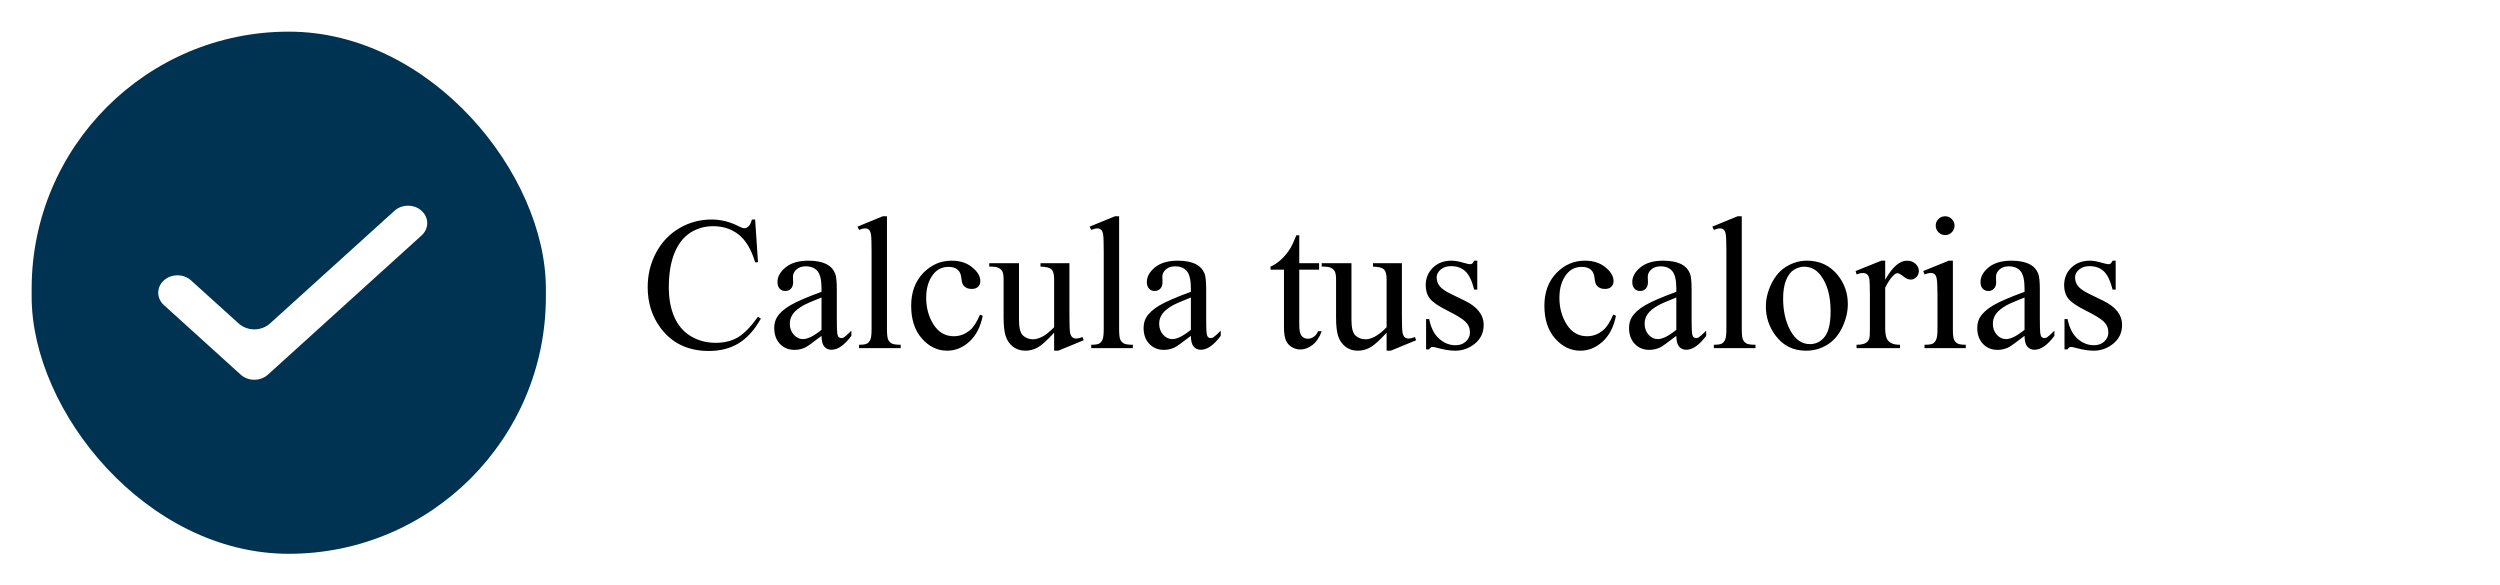 <svg width="316" height="74" viewBox="0 0 316 74" fill="none" xmlns="http://www.w3.org/2000/svg">
<g filter="url(#filter0_d_1_23)">
<rect x="4" width="65" height="66" rx="32.5" fill="#003351"/>
<path d="M53.292 22.644C53.291 22.644 53.29 22.646 53.291 22.647C54.237 23.506 54.236 24.9 53.289 25.758L33.862 43.356C32.914 44.215 31.373 44.215 30.425 43.356L20.711 34.557C19.763 33.698 19.763 32.302 20.711 31.443C21.66 30.584 23.2 30.584 24.149 31.443L30.134 36.859C31.277 37.894 33.017 37.893 34.16 36.859L49.859 22.644C50.806 21.786 52.345 21.785 53.293 22.642C53.294 22.643 53.294 22.644 53.292 22.644Z" fill="white"/>
</g>
<path d="M95.449 27.746L95.812 33.148H95.449C94.965 31.531 94.273 30.367 93.375 29.656C92.477 28.945 91.398 28.59 90.141 28.59C89.086 28.59 88.133 28.859 87.281 29.398C86.43 29.93 85.758 30.781 85.266 31.953C84.781 33.125 84.539 34.582 84.539 36.324C84.539 37.762 84.769 39.008 85.231 40.062C85.691 41.117 86.383 41.926 87.305 42.488C88.234 43.051 89.293 43.332 90.481 43.332C91.512 43.332 92.422 43.113 93.211 42.676C94 42.23 94.867 41.352 95.812 40.039L96.176 40.273C95.379 41.688 94.449 42.723 93.387 43.379C92.324 44.035 91.062 44.363 89.602 44.363C86.969 44.363 84.93 43.387 83.484 41.434C82.406 39.98 81.867 38.27 81.867 36.301C81.867 34.715 82.223 33.258 82.934 31.93C83.644 30.602 84.621 29.574 85.863 28.848C87.113 28.113 88.477 27.746 89.953 27.746C91.102 27.746 92.234 28.027 93.352 28.59C93.68 28.762 93.914 28.848 94.055 28.848C94.266 28.848 94.449 28.773 94.606 28.625C94.809 28.414 94.953 28.121 95.039 27.746H95.449ZM103.84 42.453C102.738 43.305 102.047 43.797 101.766 43.93C101.344 44.125 100.895 44.223 100.418 44.223C99.676 44.223 99.062 43.969 98.578 43.461C98.102 42.953 97.863 42.285 97.863 41.457C97.863 40.934 97.981 40.48 98.215 40.098C98.535 39.566 99.09 39.066 99.879 38.598C100.676 38.129 101.996 37.559 103.84 36.887V36.465C103.84 35.395 103.668 34.66 103.324 34.262C102.988 33.863 102.496 33.664 101.848 33.664C101.355 33.664 100.965 33.797 100.676 34.062C100.379 34.328 100.23 34.633 100.23 34.977L100.254 35.656C100.254 36.016 100.16 36.293 99.973 36.488C99.793 36.684 99.555 36.781 99.258 36.781C98.969 36.781 98.731 36.68 98.543 36.477C98.363 36.273 98.273 35.996 98.273 35.645C98.273 34.973 98.617 34.355 99.305 33.793C99.992 33.23 100.957 32.949 102.199 32.949C103.152 32.949 103.934 33.109 104.543 33.43C105.004 33.672 105.344 34.051 105.562 34.566C105.703 34.902 105.773 35.59 105.773 36.629V40.273C105.773 41.297 105.793 41.926 105.832 42.16C105.871 42.387 105.934 42.539 106.02 42.617C106.113 42.695 106.219 42.734 106.336 42.734C106.461 42.734 106.57 42.707 106.664 42.652C106.828 42.551 107.145 42.266 107.613 41.797V42.453C106.738 43.625 105.902 44.211 105.105 44.211C104.723 44.211 104.418 44.078 104.191 43.812C103.965 43.547 103.848 43.094 103.84 42.453ZM103.84 41.691V37.602C102.66 38.07 101.898 38.402 101.555 38.598C100.938 38.941 100.496 39.301 100.23 39.676C99.965 40.051 99.832 40.461 99.832 40.906C99.832 41.469 100 41.938 100.336 42.312C100.672 42.68 101.059 42.863 101.496 42.863C102.09 42.863 102.871 42.473 103.84 41.691ZM112.113 27.336V41.574C112.113 42.246 112.16 42.691 112.254 42.91C112.355 43.129 112.508 43.297 112.711 43.414C112.914 43.523 113.293 43.578 113.848 43.578V44H108.586V43.578C109.078 43.578 109.414 43.527 109.594 43.426C109.773 43.324 109.914 43.156 110.016 42.922C110.117 42.688 110.168 42.238 110.168 41.574V31.824C110.168 30.613 110.141 29.871 110.086 29.598C110.031 29.316 109.941 29.125 109.816 29.023C109.699 28.922 109.547 28.871 109.359 28.871C109.156 28.871 108.898 28.934 108.586 29.059L108.387 28.648L111.586 27.336H112.113ZM124.219 39.922C123.93 41.336 123.363 42.426 122.52 43.191C121.676 43.949 120.742 44.328 119.719 44.328C118.5 44.328 117.438 43.816 116.531 42.793C115.625 41.77 115.172 40.387 115.172 38.645C115.172 36.957 115.672 35.586 116.672 34.531C117.68 33.477 118.887 32.949 120.293 32.949C121.348 32.949 122.215 33.23 122.895 33.793C123.574 34.348 123.914 34.926 123.914 35.527C123.914 35.824 123.816 36.066 123.621 36.254C123.434 36.434 123.168 36.523 122.824 36.523C122.363 36.523 122.016 36.375 121.781 36.078C121.648 35.914 121.559 35.602 121.512 35.141C121.473 34.68 121.316 34.328 121.043 34.086C120.77 33.852 120.391 33.734 119.906 33.734C119.125 33.734 118.496 34.023 118.02 34.602C117.387 35.367 117.07 36.379 117.07 37.637C117.07 38.918 117.383 40.051 118.008 41.035C118.641 42.012 119.492 42.5 120.562 42.5C121.328 42.5 122.016 42.238 122.625 41.715C123.055 41.355 123.473 40.703 123.879 39.758L124.219 39.922ZM135.176 33.266V39.77C135.176 41.012 135.203 41.773 135.258 42.055C135.32 42.328 135.414 42.52 135.539 42.629C135.672 42.738 135.824 42.793 135.996 42.793C136.238 42.793 136.512 42.727 136.816 42.594L136.98 43.004L133.77 44.328H133.242V42.055C132.32 43.055 131.617 43.684 131.133 43.941C130.648 44.199 130.137 44.328 129.598 44.328C128.996 44.328 128.473 44.156 128.027 43.812C127.59 43.461 127.285 43.012 127.113 42.465C126.941 41.918 126.855 41.145 126.855 40.145V35.352C126.855 34.844 126.801 34.492 126.691 34.297C126.582 34.102 126.418 33.953 126.199 33.852C125.988 33.742 125.602 33.691 125.039 33.699V33.266H128.801V40.449C128.801 41.449 128.973 42.105 129.316 42.418C129.668 42.73 130.09 42.887 130.582 42.887C130.918 42.887 131.297 42.781 131.719 42.57C132.148 42.359 132.656 41.957 133.242 41.363V35.281C133.242 34.672 133.129 34.262 132.902 34.051C132.684 33.832 132.223 33.715 131.52 33.699V33.266H135.176ZM141.457 27.336V41.574C141.457 42.246 141.504 42.691 141.598 42.91C141.699 43.129 141.852 43.297 142.055 43.414C142.258 43.523 142.637 43.578 143.191 43.578V44H137.93V43.578C138.422 43.578 138.758 43.527 138.938 43.426C139.117 43.324 139.258 43.156 139.359 42.922C139.461 42.688 139.512 42.238 139.512 41.574V31.824C139.512 30.613 139.484 29.871 139.43 29.598C139.375 29.316 139.285 29.125 139.16 29.023C139.043 28.922 138.891 28.871 138.703 28.871C138.5 28.871 138.242 28.934 137.93 29.059L137.73 28.648L140.93 27.336H141.457ZM150.527 42.453C149.426 43.305 148.734 43.797 148.453 43.93C148.031 44.125 147.582 44.223 147.105 44.223C146.363 44.223 145.75 43.969 145.266 43.461C144.789 42.953 144.551 42.285 144.551 41.457C144.551 40.934 144.668 40.48 144.902 40.098C145.223 39.566 145.777 39.066 146.566 38.598C147.363 38.129 148.684 37.559 150.527 36.887V36.465C150.527 35.395 150.355 34.66 150.012 34.262C149.676 33.863 149.184 33.664 148.535 33.664C148.043 33.664 147.652 33.797 147.363 34.062C147.066 34.328 146.918 34.633 146.918 34.977L146.941 35.656C146.941 36.016 146.848 36.293 146.66 36.488C146.48 36.684 146.242 36.781 145.945 36.781C145.656 36.781 145.418 36.68 145.23 36.477C145.051 36.273 144.961 35.996 144.961 35.645C144.961 34.973 145.305 34.355 145.992 33.793C146.68 33.23 147.645 32.949 148.887 32.949C149.84 32.949 150.621 33.109 151.23 33.43C151.691 33.672 152.031 34.051 152.25 34.566C152.391 34.902 152.461 35.59 152.461 36.629V40.273C152.461 41.297 152.48 41.926 152.52 42.16C152.559 42.387 152.621 42.539 152.707 42.617C152.801 42.695 152.906 42.734 153.023 42.734C153.148 42.734 153.258 42.707 153.352 42.652C153.516 42.551 153.832 42.266 154.301 41.797V42.453C153.426 43.625 152.59 44.211 151.793 44.211C151.41 44.211 151.105 44.078 150.879 43.812C150.652 43.547 150.535 43.094 150.527 42.453ZM150.527 41.691V37.602C149.348 38.07 148.586 38.402 148.242 38.598C147.625 38.941 147.184 39.301 146.918 39.676C146.652 40.051 146.52 40.461 146.52 40.906C146.52 41.469 146.688 41.938 147.023 42.312C147.359 42.68 147.746 42.863 148.184 42.863C148.777 42.863 149.559 42.473 150.527 41.691ZM164.227 29.738V33.266H166.734V34.086H164.227V41.047C164.227 41.742 164.324 42.211 164.52 42.453C164.723 42.695 164.98 42.816 165.293 42.816C165.551 42.816 165.801 42.738 166.043 42.582C166.285 42.418 166.473 42.18 166.605 41.867H167.062C166.789 42.633 166.402 43.211 165.902 43.602C165.402 43.984 164.887 44.176 164.355 44.176C163.996 44.176 163.645 44.078 163.301 43.883C162.957 43.68 162.703 43.395 162.539 43.027C162.375 42.652 162.293 42.078 162.293 41.305V34.086H160.594V33.699C161.023 33.527 161.461 33.238 161.906 32.832C162.359 32.418 162.762 31.93 163.113 31.367C163.293 31.07 163.543 30.527 163.863 29.738H164.227ZM177.199 33.266V39.77C177.199 41.012 177.227 41.773 177.281 42.055C177.344 42.328 177.438 42.52 177.562 42.629C177.695 42.738 177.848 42.793 178.02 42.793C178.262 42.793 178.535 42.727 178.84 42.594L179.004 43.004L175.793 44.328H175.266V42.055C174.344 43.055 173.641 43.684 173.156 43.941C172.672 44.199 172.16 44.328 171.621 44.328C171.02 44.328 170.496 44.156 170.051 43.812C169.613 43.461 169.309 43.012 169.137 42.465C168.965 41.918 168.879 41.145 168.879 40.145V35.352C168.879 34.844 168.824 34.492 168.715 34.297C168.605 34.102 168.441 33.953 168.223 33.852C168.012 33.742 167.625 33.691 167.062 33.699V33.266H170.824V40.449C170.824 41.449 170.996 42.105 171.34 42.418C171.691 42.73 172.113 42.887 172.605 42.887C172.941 42.887 173.32 42.781 173.742 42.57C174.172 42.359 174.68 41.957 175.266 41.363V35.281C175.266 34.672 175.152 34.262 174.926 34.051C174.707 33.832 174.246 33.715 173.543 33.699V33.266H177.199ZM186.727 32.949V36.605H186.34C186.043 35.457 185.66 34.676 185.191 34.262C184.73 33.848 184.141 33.641 183.422 33.641C182.875 33.641 182.434 33.785 182.098 34.074C181.762 34.363 181.594 34.684 181.594 35.035C181.594 35.473 181.719 35.848 181.969 36.16C182.211 36.48 182.703 36.82 183.445 37.18L185.156 38.012C186.742 38.785 187.535 39.805 187.535 41.07C187.535 42.047 187.164 42.836 186.422 43.438C185.688 44.031 184.863 44.328 183.949 44.328C183.293 44.328 182.543 44.211 181.699 43.977C181.441 43.898 181.23 43.859 181.066 43.859C180.887 43.859 180.746 43.961 180.645 44.164H180.258V40.332H180.645C180.863 41.426 181.281 42.25 181.898 42.805C182.516 43.359 183.207 43.637 183.973 43.637C184.512 43.637 184.949 43.48 185.285 43.168C185.629 42.848 185.801 42.465 185.801 42.02C185.801 41.48 185.609 41.027 185.227 40.66C184.852 40.293 184.098 39.828 182.965 39.266C181.832 38.703 181.09 38.195 180.738 37.742C180.387 37.297 180.211 36.734 180.211 36.055C180.211 35.172 180.512 34.434 181.113 33.84C181.723 33.246 182.508 32.949 183.469 32.949C183.891 32.949 184.402 33.039 185.004 33.219C185.402 33.336 185.668 33.395 185.801 33.395C185.926 33.395 186.023 33.367 186.094 33.312C186.164 33.258 186.246 33.137 186.34 32.949H186.727ZM204.258 39.922C203.969 41.336 203.402 42.426 202.559 43.191C201.715 43.949 200.781 44.328 199.758 44.328C198.539 44.328 197.477 43.816 196.57 42.793C195.664 41.77 195.211 40.387 195.211 38.645C195.211 36.957 195.711 35.586 196.711 34.531C197.719 33.477 198.926 32.949 200.332 32.949C201.387 32.949 202.254 33.23 202.934 33.793C203.613 34.348 203.953 34.926 203.953 35.527C203.953 35.824 203.855 36.066 203.66 36.254C203.473 36.434 203.207 36.523 202.863 36.523C202.402 36.523 202.055 36.375 201.82 36.078C201.688 35.914 201.598 35.602 201.551 35.141C201.512 34.68 201.355 34.328 201.082 34.086C200.809 33.852 200.43 33.734 199.945 33.734C199.164 33.734 198.535 34.023 198.059 34.602C197.426 35.367 197.109 36.379 197.109 37.637C197.109 38.918 197.422 40.051 198.047 41.035C198.68 42.012 199.531 42.5 200.602 42.5C201.367 42.5 202.055 42.238 202.664 41.715C203.094 41.355 203.512 40.703 203.918 39.758L204.258 39.922ZM211.887 42.453C210.785 43.305 210.094 43.797 209.812 43.93C209.391 44.125 208.941 44.223 208.465 44.223C207.723 44.223 207.109 43.969 206.625 43.461C206.148 42.953 205.91 42.285 205.91 41.457C205.91 40.934 206.027 40.48 206.262 40.098C206.582 39.566 207.137 39.066 207.926 38.598C208.723 38.129 210.043 37.559 211.887 36.887V36.465C211.887 35.395 211.715 34.66 211.371 34.262C211.035 33.863 210.543 33.664 209.895 33.664C209.402 33.664 209.012 33.797 208.723 34.062C208.426 34.328 208.277 34.633 208.277 34.977L208.301 35.656C208.301 36.016 208.207 36.293 208.02 36.488C207.84 36.684 207.602 36.781 207.305 36.781C207.016 36.781 206.777 36.68 206.59 36.477C206.41 36.273 206.32 35.996 206.32 35.645C206.32 34.973 206.664 34.355 207.352 33.793C208.039 33.23 209.004 32.949 210.246 32.949C211.199 32.949 211.98 33.109 212.59 33.43C213.051 33.672 213.391 34.051 213.609 34.566C213.75 34.902 213.82 35.59 213.82 36.629V40.273C213.82 41.297 213.84 41.926 213.879 42.16C213.918 42.387 213.98 42.539 214.066 42.617C214.16 42.695 214.266 42.734 214.383 42.734C214.508 42.734 214.617 42.707 214.711 42.652C214.875 42.551 215.191 42.266 215.66 41.797V42.453C214.785 43.625 213.949 44.211 213.152 44.211C212.77 44.211 212.465 44.078 212.238 43.812C212.012 43.547 211.895 43.094 211.887 42.453ZM211.887 41.691V37.602C210.707 38.07 209.945 38.402 209.602 38.598C208.984 38.941 208.543 39.301 208.277 39.676C208.012 40.051 207.879 40.461 207.879 40.906C207.879 41.469 208.047 41.938 208.383 42.312C208.719 42.68 209.105 42.863 209.543 42.863C210.137 42.863 210.918 42.473 211.887 41.691ZM220.16 27.336V41.574C220.16 42.246 220.207 42.691 220.301 42.91C220.402 43.129 220.555 43.297 220.758 43.414C220.961 43.523 221.34 43.578 221.895 43.578V44H216.633V43.578C217.125 43.578 217.461 43.527 217.641 43.426C217.82 43.324 217.961 43.156 218.062 42.922C218.164 42.688 218.215 42.238 218.215 41.574V31.824C218.215 30.613 218.188 29.871 218.133 29.598C218.078 29.316 217.988 29.125 217.863 29.023C217.746 28.922 217.594 28.871 217.406 28.871C217.203 28.871 216.945 28.934 216.633 29.059L216.434 28.648L219.633 27.336H220.16ZM228.398 32.949C230.023 32.949 231.328 33.566 232.312 34.801C233.148 35.855 233.566 37.066 233.566 38.434C233.566 39.395 233.336 40.367 232.875 41.352C232.414 42.336 231.777 43.078 230.965 43.578C230.16 44.078 229.262 44.328 228.27 44.328C226.652 44.328 225.367 43.684 224.414 42.395C223.609 41.309 223.207 40.09 223.207 38.738C223.207 37.754 223.449 36.777 223.934 35.809C224.426 34.832 225.07 34.113 225.867 33.652C226.664 33.184 227.508 32.949 228.398 32.949ZM228.035 33.711C227.621 33.711 227.203 33.836 226.781 34.086C226.367 34.328 226.031 34.758 225.773 35.375C225.516 35.992 225.387 36.785 225.387 37.754C225.387 39.316 225.695 40.664 226.312 41.797C226.938 42.93 227.758 43.496 228.773 43.496C229.531 43.496 230.156 43.184 230.648 42.559C231.141 41.934 231.387 40.859 231.387 39.336C231.387 37.43 230.977 35.93 230.156 34.836C229.602 34.086 228.895 33.711 228.035 33.711ZM238.289 32.949V35.363C239.188 33.754 240.109 32.949 241.055 32.949C241.484 32.949 241.84 33.082 242.121 33.348C242.402 33.605 242.543 33.906 242.543 34.25C242.543 34.555 242.441 34.812 242.238 35.023C242.035 35.234 241.793 35.34 241.512 35.34C241.238 35.34 240.93 35.207 240.586 34.941C240.25 34.668 240 34.531 239.836 34.531C239.695 34.531 239.543 34.609 239.379 34.766C239.027 35.086 238.664 35.613 238.289 36.348V41.492C238.289 42.086 238.363 42.535 238.512 42.84C238.613 43.051 238.793 43.227 239.051 43.367C239.309 43.508 239.68 43.578 240.164 43.578V44H234.668V43.578C235.215 43.578 235.621 43.492 235.887 43.32C236.082 43.195 236.219 42.996 236.297 42.723C236.336 42.59 236.355 42.211 236.355 41.586V37.426C236.355 36.176 236.328 35.434 236.273 35.199C236.227 34.957 236.133 34.781 235.992 34.672C235.859 34.562 235.691 34.508 235.488 34.508C235.246 34.508 234.973 34.566 234.668 34.684L234.551 34.262L237.797 32.949H238.289ZM245.871 27.336C246.199 27.336 246.477 27.453 246.703 27.688C246.938 27.914 247.055 28.191 247.055 28.52C247.055 28.848 246.938 29.129 246.703 29.363C246.477 29.598 246.199 29.715 245.871 29.715C245.543 29.715 245.262 29.598 245.027 29.363C244.793 29.129 244.676 28.848 244.676 28.52C244.676 28.191 244.789 27.914 245.016 27.688C245.25 27.453 245.535 27.336 245.871 27.336ZM246.844 32.949V41.574C246.844 42.246 246.891 42.695 246.984 42.922C247.086 43.141 247.23 43.305 247.418 43.414C247.613 43.523 247.965 43.578 248.473 43.578V44H243.258V43.578C243.781 43.578 244.133 43.527 244.312 43.426C244.492 43.324 244.633 43.156 244.734 42.922C244.844 42.688 244.898 42.238 244.898 41.574V37.438C244.898 36.273 244.863 35.52 244.793 35.176C244.738 34.926 244.652 34.754 244.535 34.66C244.418 34.559 244.258 34.508 244.055 34.508C243.836 34.508 243.57 34.566 243.258 34.684L243.094 34.262L246.328 32.949H246.844ZM255.902 42.453C254.801 43.305 254.109 43.797 253.828 43.93C253.406 44.125 252.957 44.223 252.48 44.223C251.738 44.223 251.125 43.969 250.641 43.461C250.164 42.953 249.926 42.285 249.926 41.457C249.926 40.934 250.043 40.48 250.277 40.098C250.598 39.566 251.152 39.066 251.941 38.598C252.738 38.129 254.059 37.559 255.902 36.887V36.465C255.902 35.395 255.73 34.66 255.387 34.262C255.051 33.863 254.559 33.664 253.91 33.664C253.418 33.664 253.027 33.797 252.738 34.062C252.441 34.328 252.293 34.633 252.293 34.977L252.316 35.656C252.316 36.016 252.223 36.293 252.035 36.488C251.855 36.684 251.617 36.781 251.32 36.781C251.031 36.781 250.793 36.68 250.605 36.477C250.426 36.273 250.336 35.996 250.336 35.645C250.336 34.973 250.68 34.355 251.367 33.793C252.055 33.23 253.02 32.949 254.262 32.949C255.215 32.949 255.996 33.109 256.605 33.43C257.066 33.672 257.406 34.051 257.625 34.566C257.766 34.902 257.836 35.59 257.836 36.629V40.273C257.836 41.297 257.855 41.926 257.895 42.16C257.934 42.387 257.996 42.539 258.082 42.617C258.176 42.695 258.281 42.734 258.398 42.734C258.523 42.734 258.633 42.707 258.727 42.652C258.891 42.551 259.207 42.266 259.676 41.797V42.453C258.801 43.625 257.965 44.211 257.168 44.211C256.785 44.211 256.48 44.078 256.254 43.812C256.027 43.547 255.91 43.094 255.902 42.453ZM255.902 41.691V37.602C254.723 38.07 253.961 38.402 253.617 38.598C253 38.941 252.559 39.301 252.293 39.676C252.027 40.051 251.895 40.461 251.895 40.906C251.895 41.469 252.062 41.938 252.398 42.312C252.734 42.68 253.121 42.863 253.559 42.863C254.152 42.863 254.934 42.473 255.902 41.691ZM267.422 32.949V36.605H267.035C266.738 35.457 266.355 34.676 265.887 34.262C265.426 33.848 264.836 33.641 264.117 33.641C263.57 33.641 263.129 33.785 262.793 34.074C262.457 34.363 262.289 34.684 262.289 35.035C262.289 35.473 262.414 35.848 262.664 36.16C262.906 36.48 263.398 36.82 264.141 37.18L265.852 38.012C267.438 38.785 268.23 39.805 268.23 41.07C268.23 42.047 267.859 42.836 267.117 43.438C266.383 44.031 265.559 44.328 264.645 44.328C263.988 44.328 263.238 44.211 262.395 43.977C262.137 43.898 261.926 43.859 261.762 43.859C261.582 43.859 261.441 43.961 261.34 44.164H260.953V40.332H261.34C261.559 41.426 261.977 42.25 262.594 42.805C263.211 43.359 263.902 43.637 264.668 43.637C265.207 43.637 265.645 43.48 265.98 43.168C266.324 42.848 266.496 42.465 266.496 42.02C266.496 41.48 266.305 41.027 265.922 40.66C265.547 40.293 264.793 39.828 263.66 39.266C262.527 38.703 261.785 38.195 261.434 37.742C261.082 37.297 260.906 36.734 260.906 36.055C260.906 35.172 261.207 34.434 261.809 33.84C262.418 33.246 263.203 32.949 264.164 32.949C264.586 32.949 265.098 33.039 265.699 33.219C266.098 33.336 266.363 33.395 266.496 33.395C266.621 33.395 266.719 33.367 266.789 33.312C266.859 33.258 266.941 33.137 267.035 32.949H267.422Z" fill="black"/>
<defs>
<filter id="filter0_d_1_23" x="0" y="0" width="73" height="74" filterUnits="userSpaceOnUse" color-interpolation-filters="sRGB">
<feFlood flood-opacity="0" result="BackgroundImageFix"/>
<feColorMatrix in="SourceAlpha" type="matrix" values="0 0 0 0 0 0 0 0 0 0 0 0 0 0 0 0 0 0 127 0" result="hardAlpha"/>
<feOffset dy="4"/>
<feGaussianBlur stdDeviation="2"/>
<feComposite in2="hardAlpha" operator="out"/>
<feColorMatrix type="matrix" values="0 0 0 0 0 0 0 0 0 0 0 0 0 0 0 0 0 0 0.25 0"/>
<feBlend mode="normal" in2="BackgroundImageFix" result="effect1_dropShadow_1_23"/>
<feBlend mode="normal" in="SourceGraphic" in2="effect1_dropShadow_1_23" result="shape"/>
</filter>
</defs>
</svg>
